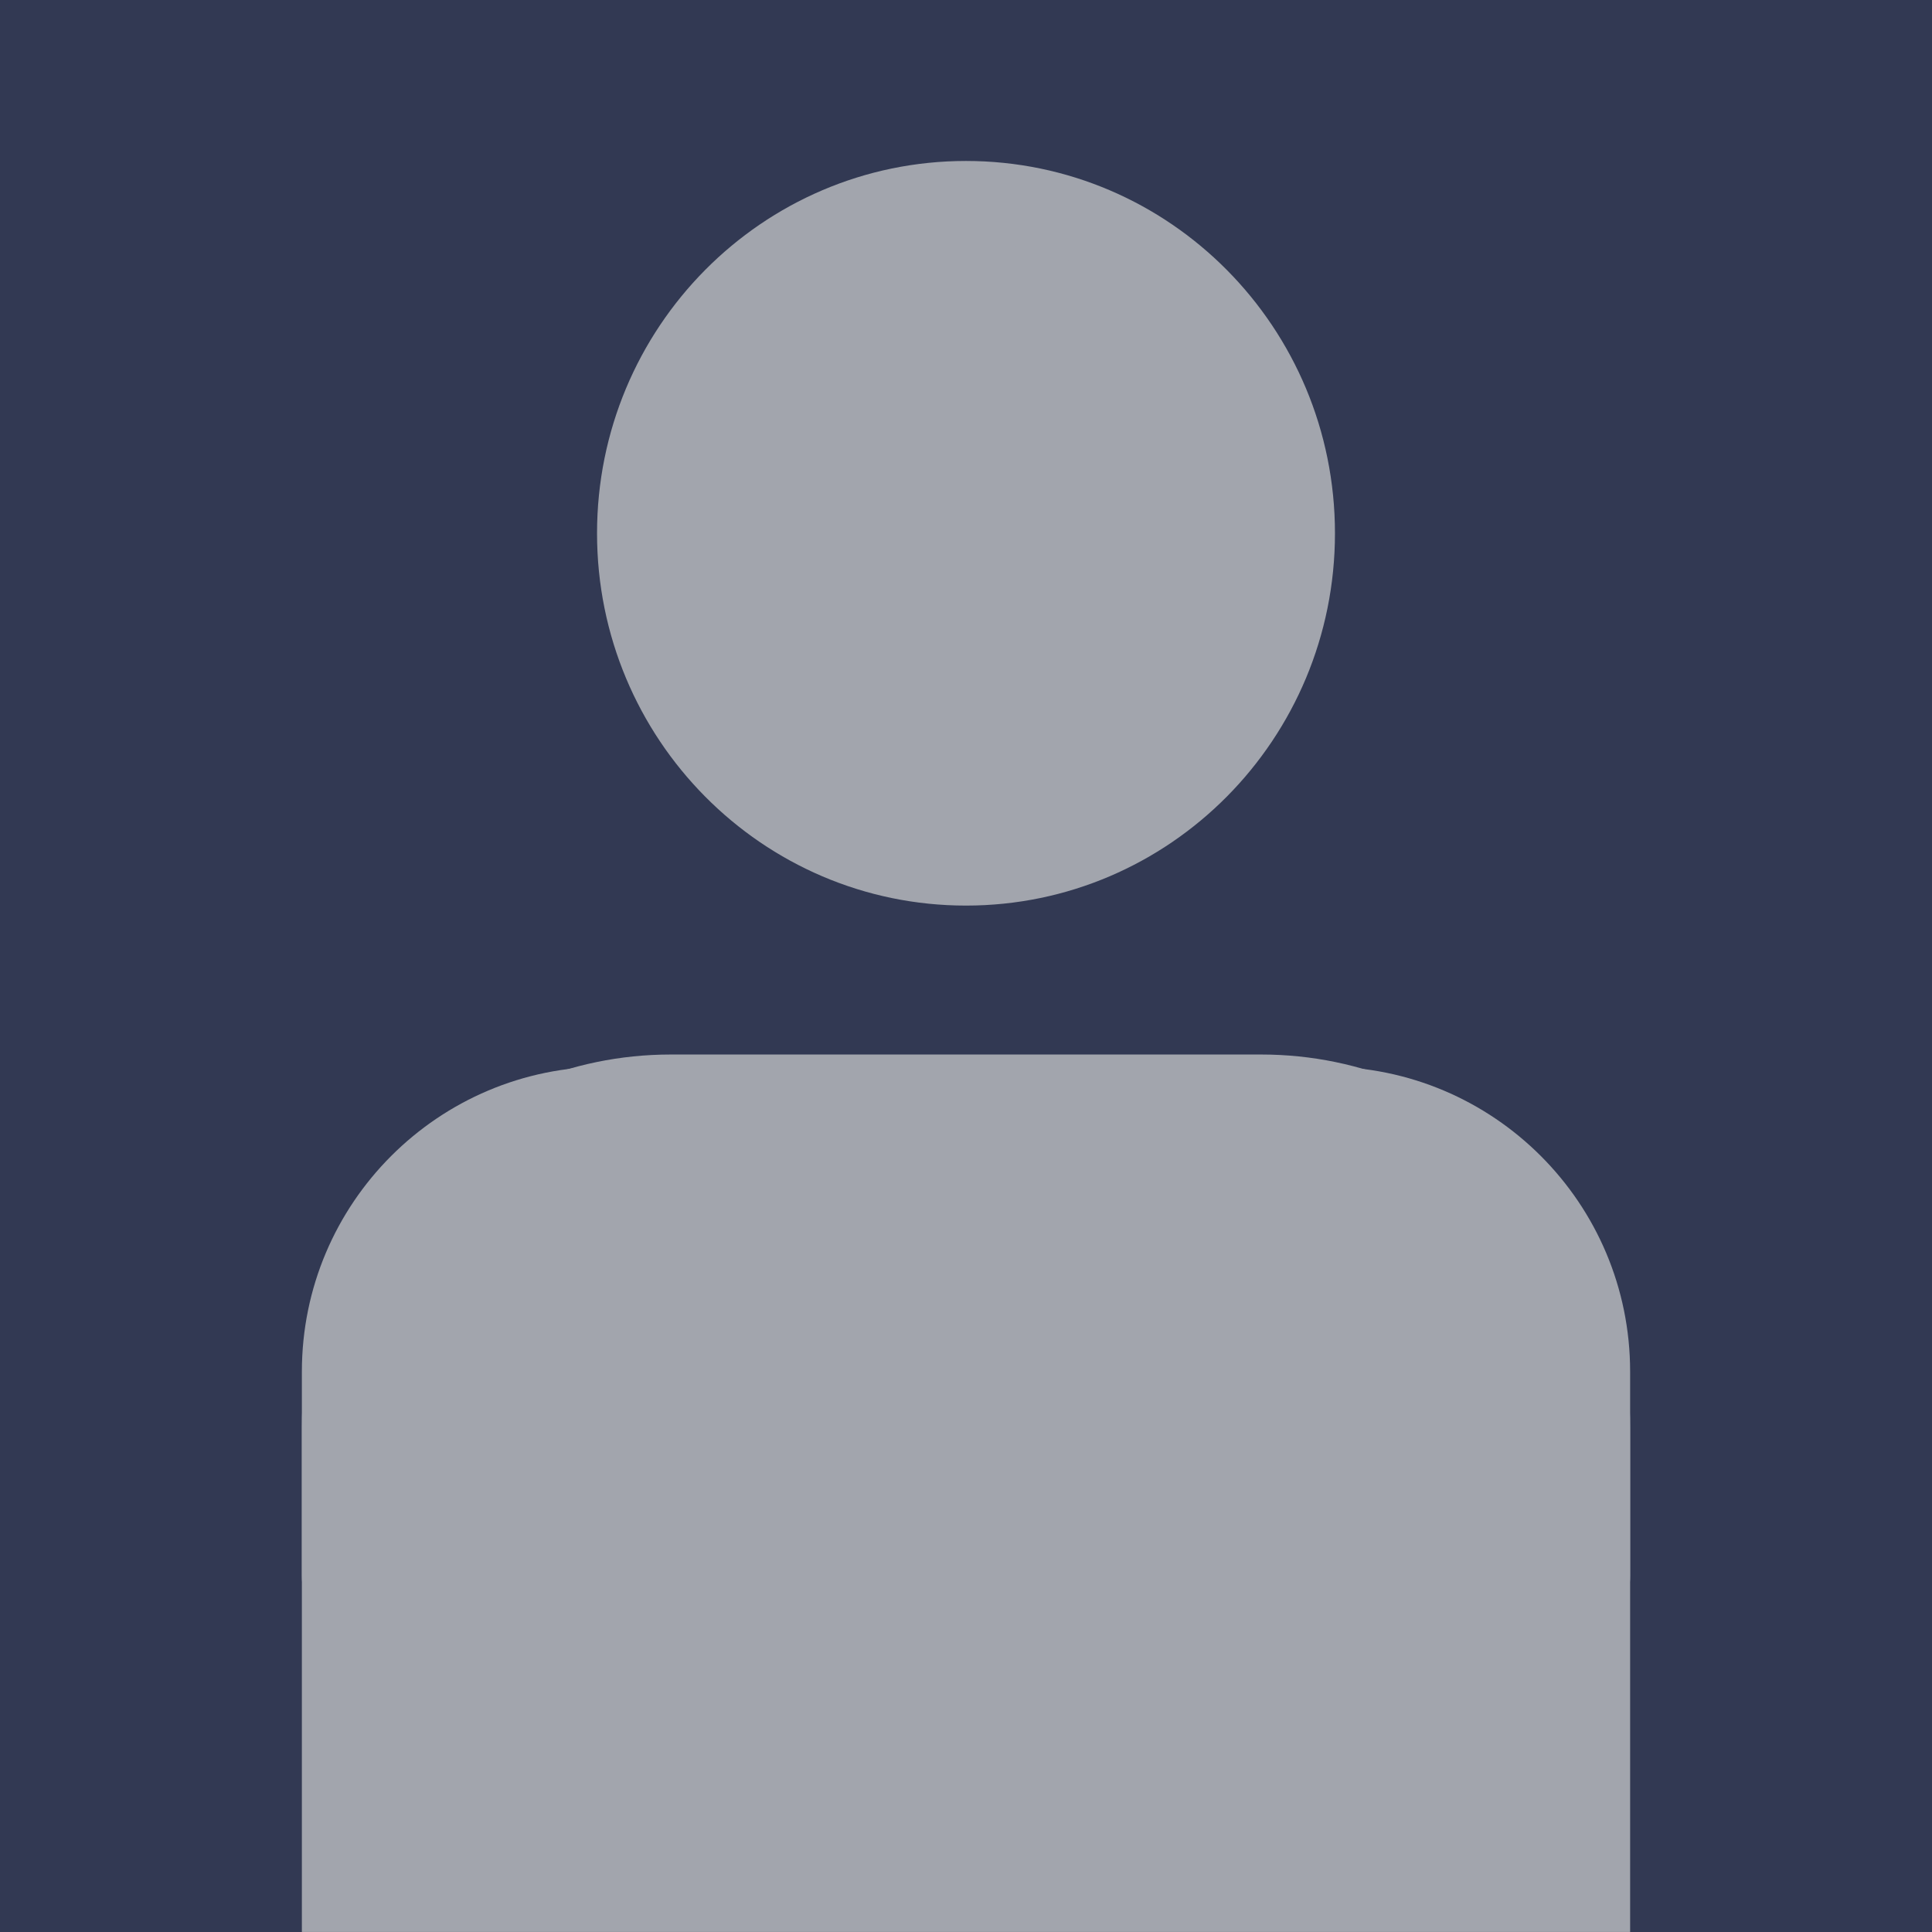 <svg width="152" height="152" viewBox="0 0 152 152" fill="none" xmlns="http://www.w3.org/2000/svg">
<rect x="0" y="0" width="152" height="152" fill="#333333" stroke="none"/>
<g opacity="0.6">
<rect width="152" height="152" fill="#305EFF" fill-opacity="0.26"/>
<path fill-rule="evenodd" clip-rule="evenodd" d="M76 12.664C59.968 12.664 46.972 25.778 46.972 41.956C46.972 58.133 59.968 71.247 76 71.247C92.032 71.247 105.028 58.133 105.028 41.956C105.028 25.778 92.032 12.664 76 12.664ZM58.583 41.956C58.583 32.249 66.381 24.381 76 24.381C85.619 24.381 93.417 32.249 93.417 41.956C93.417 51.662 85.619 59.531 76 59.531C66.381 59.531 58.583 51.662 58.583 41.956Z" fill="#ECF1FF"/>
<path d="M52.778 82.964C36.746 82.964 23.75 96.078 23.75 112.256V123.972C23.75 127.208 26.349 129.831 29.556 129.831C32.762 129.831 35.361 127.208 35.361 123.972V112.256C35.361 102.549 43.159 94.681 52.778 94.681H99.222C108.841 94.681 116.639 102.549 116.639 112.256V123.972C116.639 127.208 119.238 129.831 122.444 129.831C125.651 129.831 128.25 127.208 128.25 123.972V112.256C128.25 96.078 115.254 82.964 99.222 82.964H52.778Z" fill="#ECF1FF"/>
<ellipse cx="76.002" cy="41.167" rx="22.167" ry="22.167" fill="#ECF1FF"/>
<path d="M23.75 107.914C23.75 94.659 34.495 83.914 47.75 83.914H104.25C117.505 83.914 128.25 94.659 128.25 107.914V151.997H23.75V107.914Z" fill="#ECF1FF"/>
</g>
</svg>
